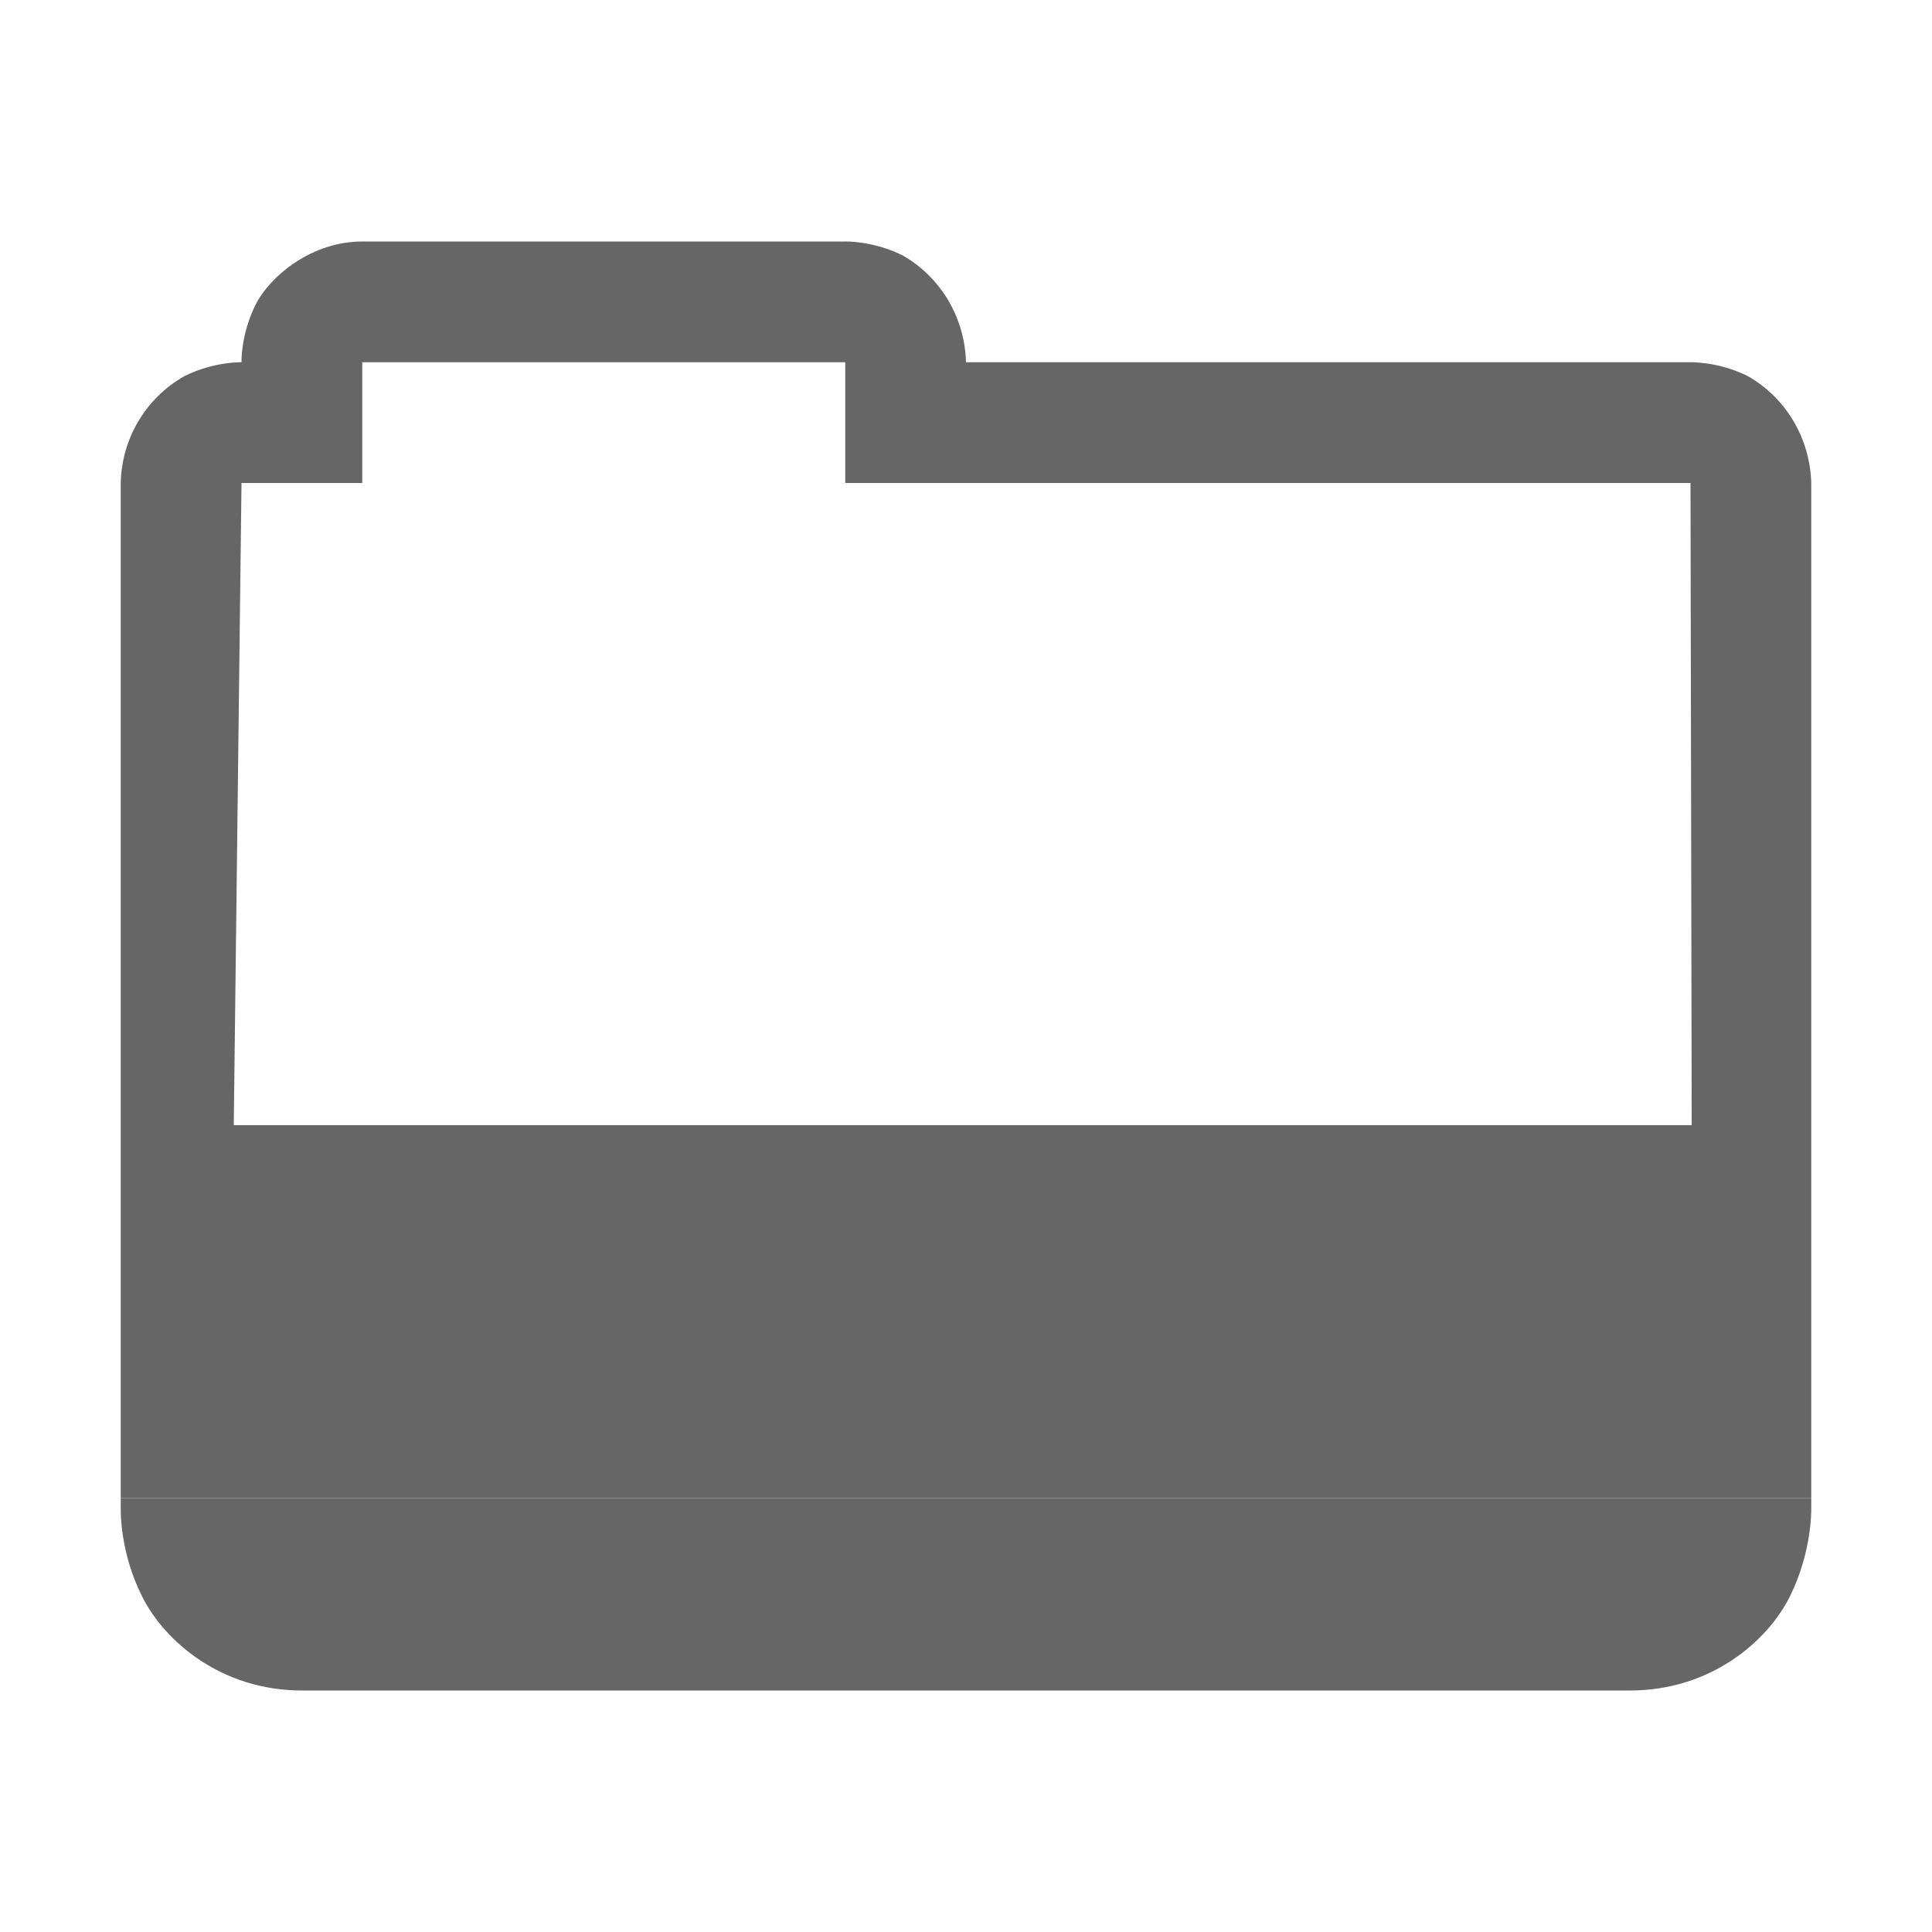 <?xml version="1.0" encoding="UTF-8" standalone="no"?>
<svg
   xmlns:dc="http://purl.org/dc/elements/1.1/"
   xmlns:cc="http://creativecommons.org/ns#"
   xmlns:rdf="http://www.w3.org/1999/02/22-rdf-syntax-ns#"
   xmlns:svg="http://www.w3.org/2000/svg"
   xmlns="http://www.w3.org/2000/svg"
   xmlns:sodipodi="http://sodipodi.sourceforge.net/DTD/sodipodi-0.dtd"
   xmlns:inkscape="http://www.inkscape.org/namespaces/inkscape"
   height="16"
   width="16"
   version="1.1"
   id="svg8"
   sodipodi:docname="com.github.torikulhabib.niki.folder-symbolic.svg"
   inkscape:version="0.92.4 (0.92.4+201909250228+37519c7)">
  <defs
     id="defs12" />
  <sodipodi:namedview
     pagecolor="#ffffff"
     bordercolor="#666666"
     borderopacity="1"
     objecttolerance="10"
     gridtolerance="10"
     guidetolerance="10"
     inkscape:pageopacity="0"
     inkscape:pageshadow="2"
     inkscape:window-width="1366"
     inkscape:window-height="705"
     id="namedview10"
     showgrid="false"
     showguides="true"
     inkscape:guide-bbox="true"
     inkscape:lockguides="false"
     inkscape:zoom="46.840502"
     inkscape:cx="7.0847458"
     inkscape:cy="7.2881356"
     inkscape:window-x="0"
     inkscape:window-y="30"
     inkscape:window-maximized="1"
     inkscape:current-layer="svg8">
    <sodipodi:guide
       position="0.683,6.682"
       orientation="0,1"
       id="guide825"
       inkscape:locked="false" />
  </sodipodi:namedview>
  <g
     transform="translate(-1033 347)"
     id="g6">
    <path
       d="m 1034,-334.593 v 0.093 c 0,0 -0.01,0.353 0.178,0.723 0.184,0.369 0.655,0.777 1.322,0.777 h 11 c 0.667,0 1.138,-0.408 1.322,-0.777 0.185,-0.37 0.178,-0.723 0.178,-0.723 v -0.093 z"
       font-weight="400"
       overflow="visible"
       style="color:#000000;font-weight:400;line-height:normal;font-family:sans-serif;font-variant-ligatures:normal;font-variant-position:normal;font-variant-caps:normal;font-variant-numeric:normal;font-variant-alternates:normal;font-feature-settings:normal;text-indent:0;text-align:start;text-decoration:none;text-decoration-line:none;text-decoration-style:solid;text-decoration-color:#000000;text-transform:none;text-orientation:mixed;white-space:normal;shape-padding:0;overflow:visible;isolation:auto;mix-blend-mode:normal;fill:#666666;fill-rule:evenodd"
       id="path4"
       inkscape:connector-curvature="0"
       sodipodi:nodetypes="cccsscccc" />
    <path
       d="m 1036,-345 c -0.417,0 -0.763,0.283 -0.885,0.527 -0.122,0.245 -0.115,0.473 -0.115,0.473 0,0 -0.228,-0.007 -0.473,0.115 -0.32,0.181 -0.52,0.518 -0.527,0.885 v 8.407 h 14 V -343 c -0.01,-0.367 -0.206,-0.703 -0.525,-0.885 C 1047.23,-344.007 1047,-344 1047,-344 h -6 c -0.01,-0.367 -0.206,-0.703 -0.525,-0.885 C 1040.23,-345.007 1040,-345 1040,-345 Z m 0,1 h 4 v 1 h 7 l 0.01,5.318 h -12.074 L 1035,-343 h 1 z"
       font-weight="400"
       overflow="visible"
       style="color:#000000;font-weight:400;line-height:normal;font-family:sans-serif;font-variant-ligatures:normal;font-variant-position:normal;font-variant-caps:normal;font-variant-numeric:normal;font-variant-alternates:normal;font-feature-settings:normal;text-indent:0;text-align:start;text-decoration:none;text-decoration-line:none;text-decoration-style:solid;text-decoration-color:#000000;text-transform:none;text-orientation:mixed;white-space:normal;shape-padding:0;overflow:visible;isolation:auto;mix-blend-mode:normal;fill:#666666;fill-rule:evenodd"
       id="path2"
       inkscape:connector-curvature="0"
       sodipodi:nodetypes="sccccccccccccsccccccccc" />
  </g>
</svg>
